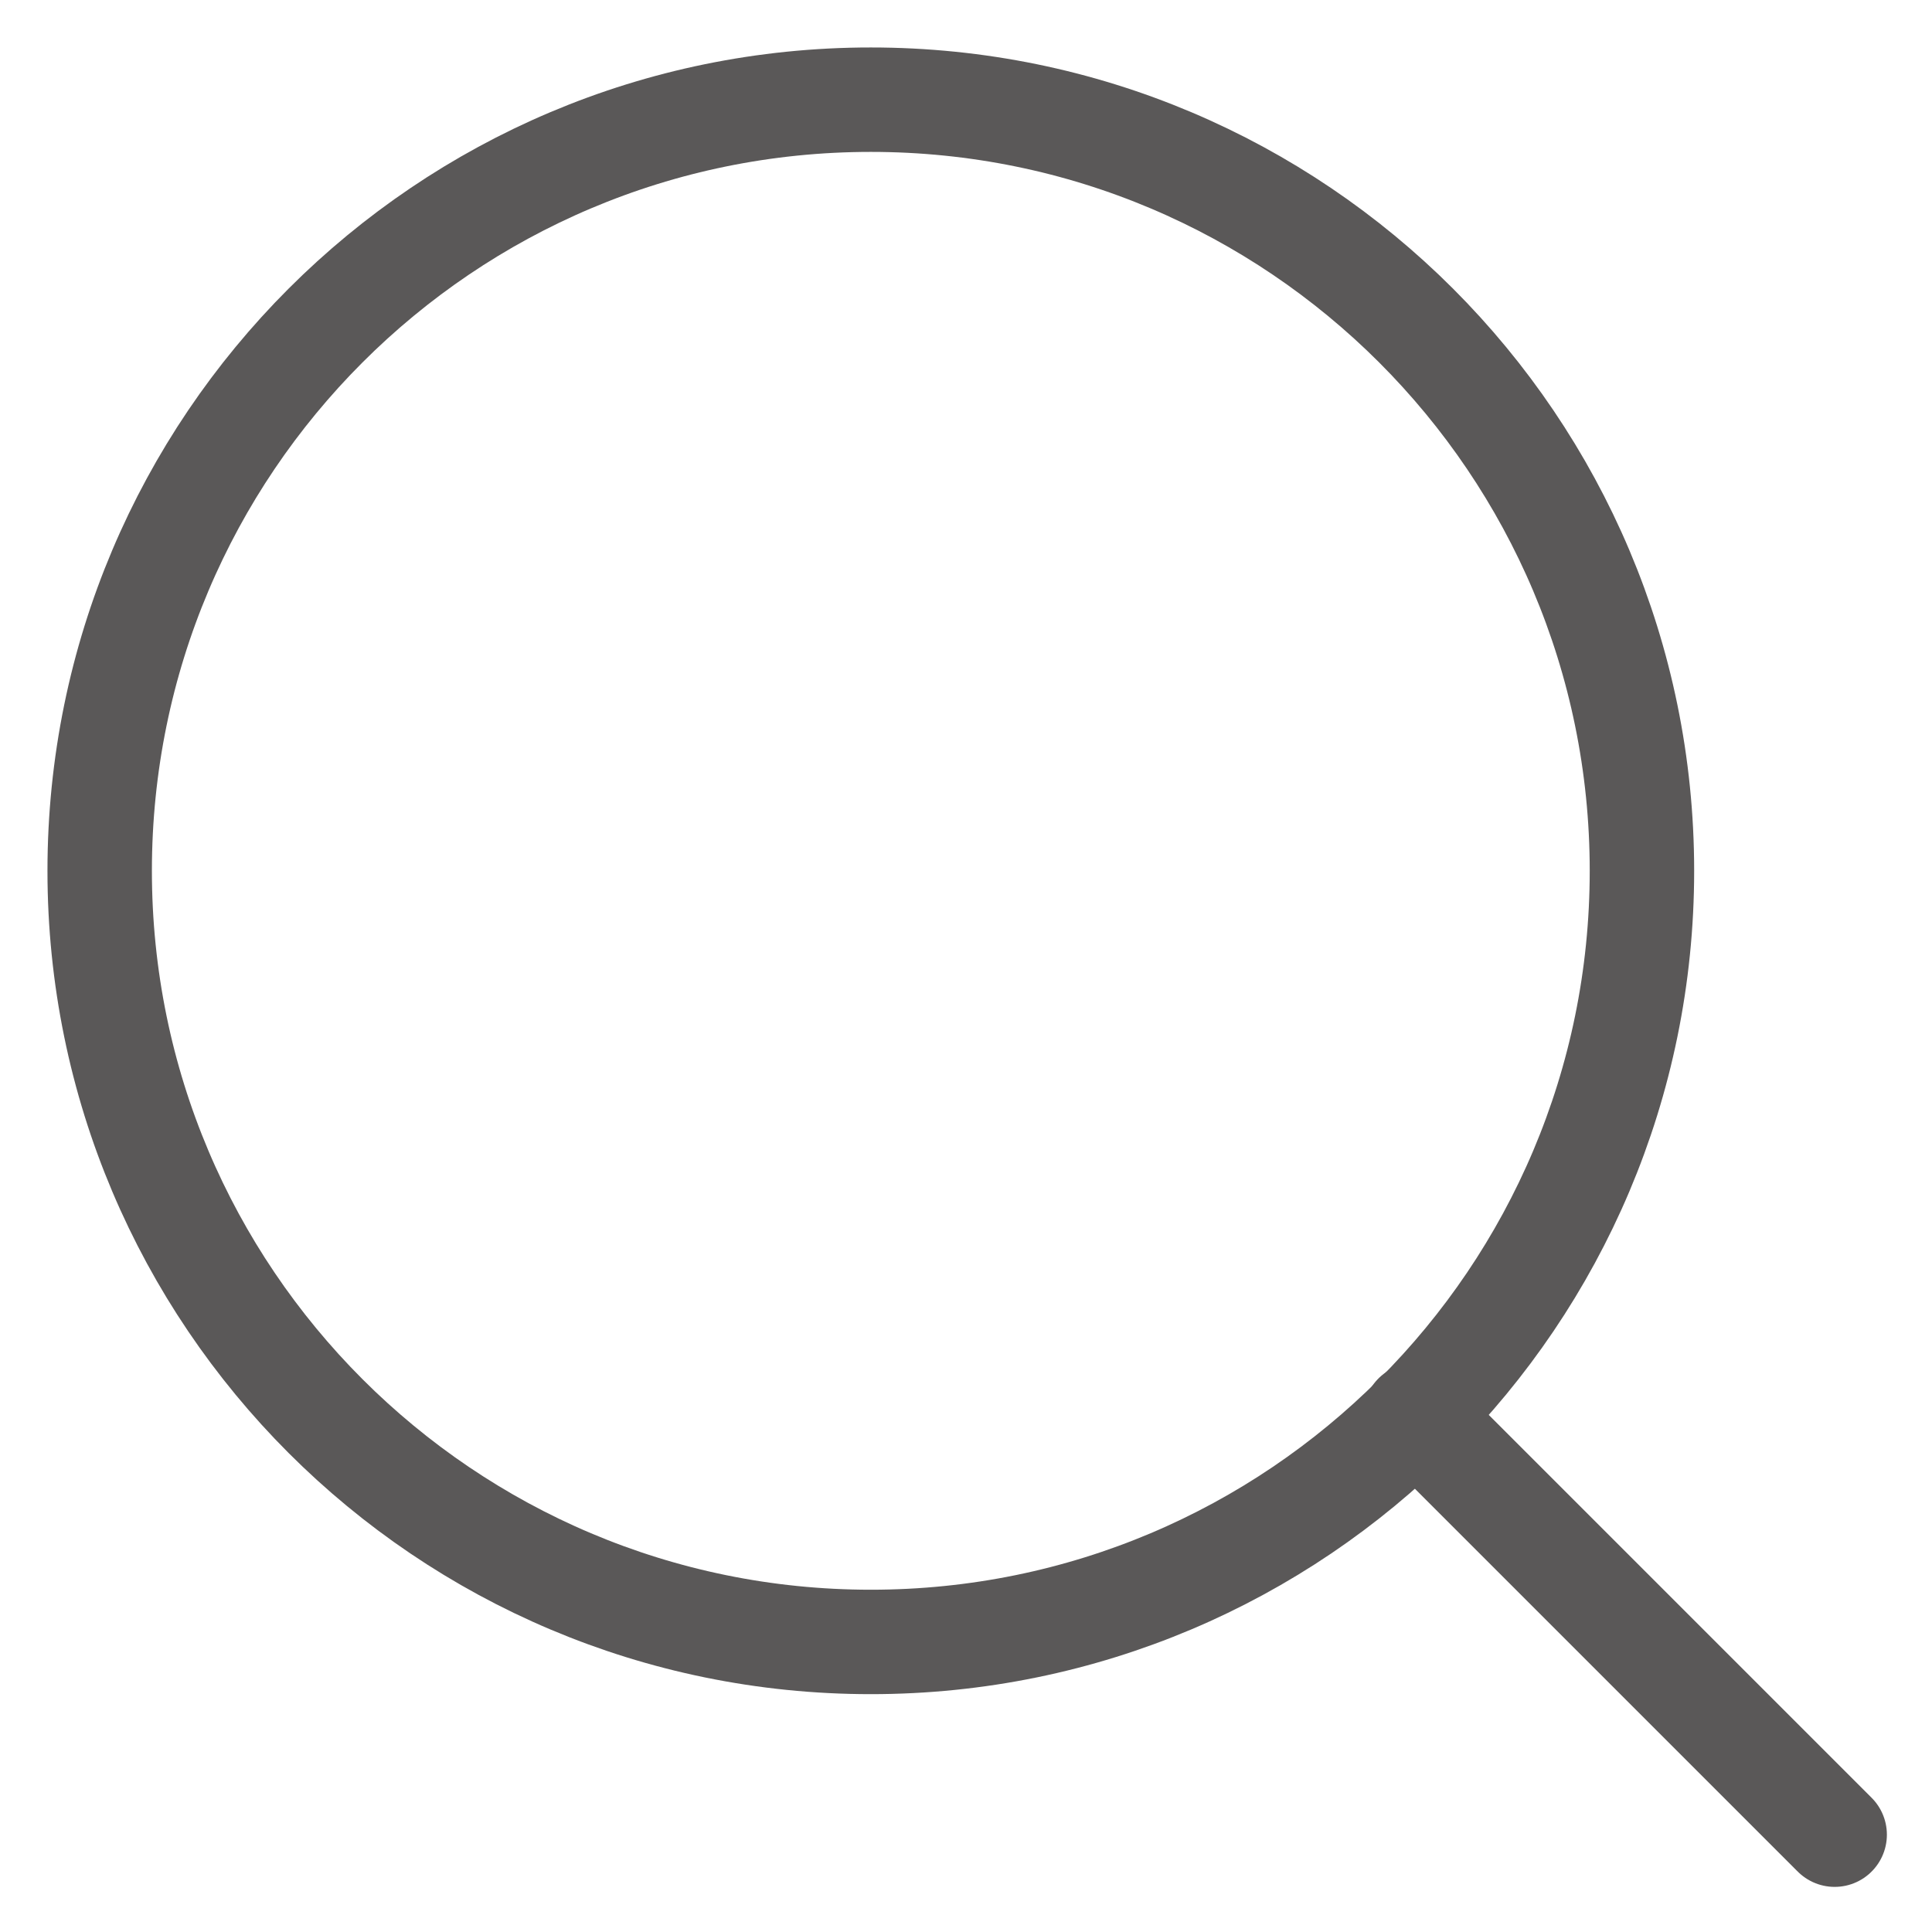 <svg width="37" height="37" viewBox="0 0 37 37" fill="none" xmlns="http://www.w3.org/2000/svg">
<path d="M16.677 31.445C24.833 31.445 31.445 24.833 31.445 16.677C31.445 8.521 24.833 1.909 16.677 1.909C8.521 1.909 1.909 8.521 1.909 16.677C1.909 24.833 8.521 31.445 16.677 31.445Z" stroke="#5A5858" stroke-width="2" stroke-linecap="round" stroke-linejoin="round"/>
<path d="M35.136 35.136L27.106 27.106" stroke="#5A5858" stroke-width="2" stroke-linecap="round" stroke-linejoin="round"/>
</svg>
